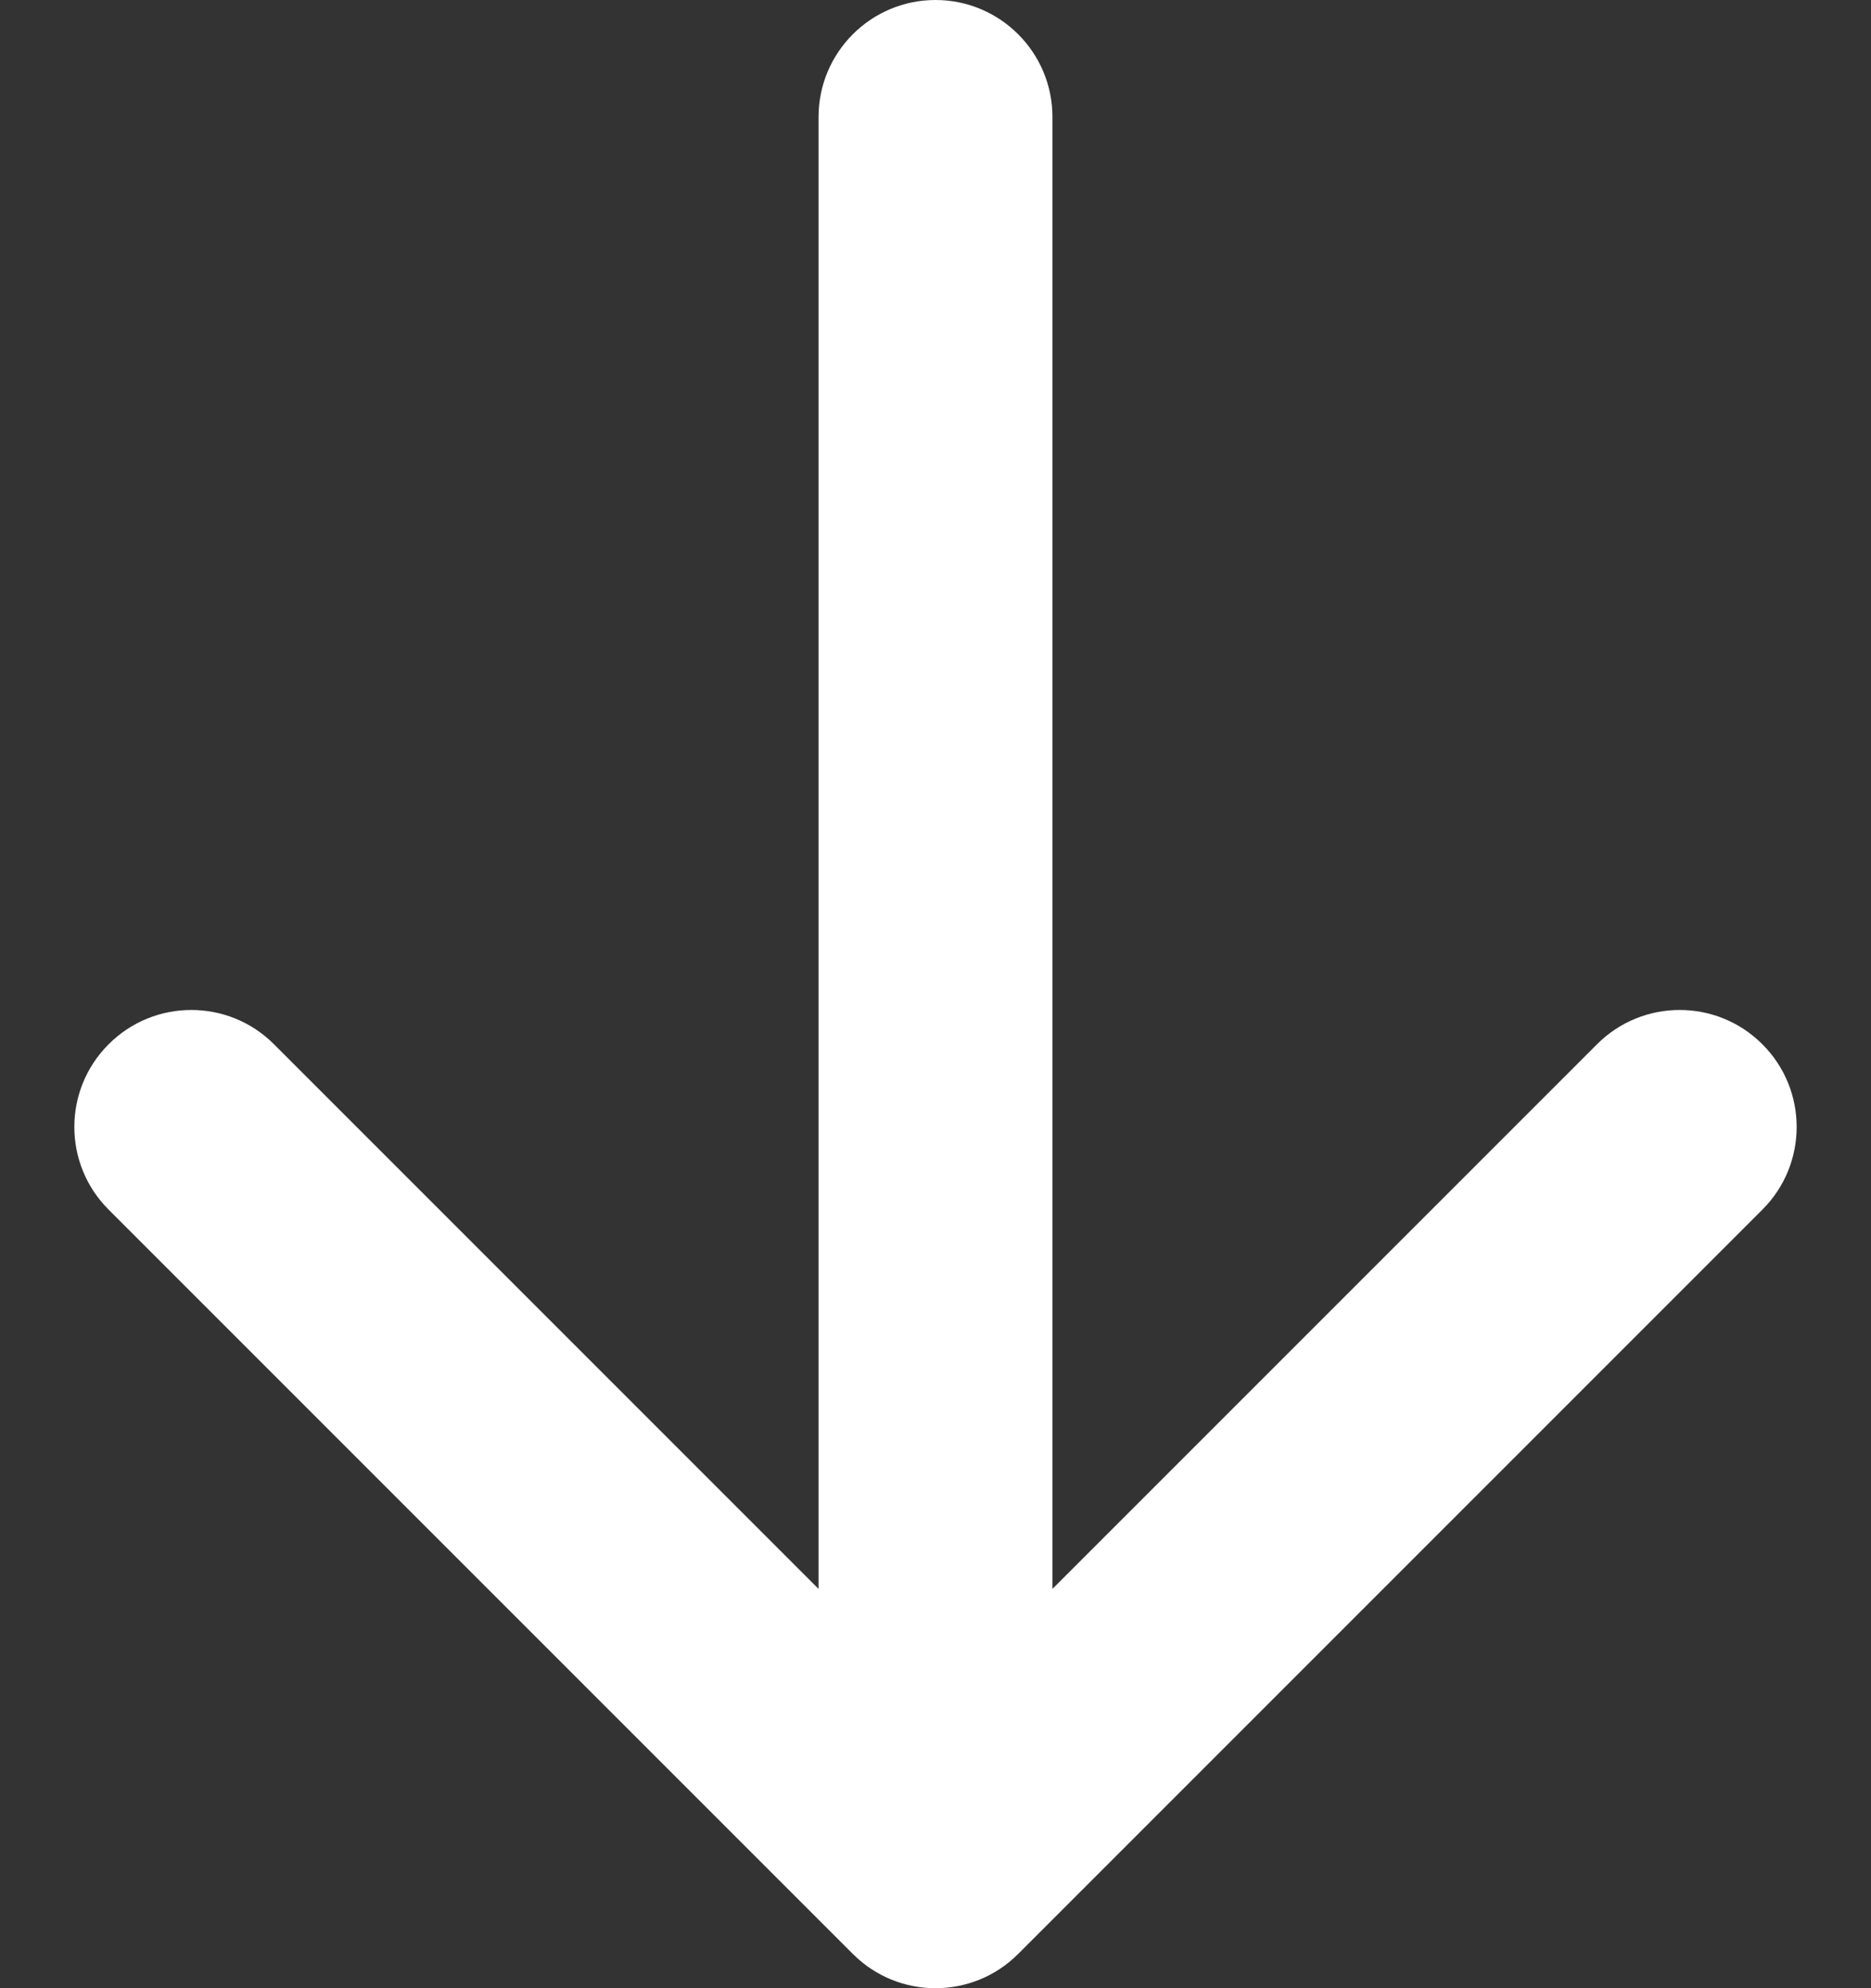 <svg width="16" height="17" viewBox="0 0 16 17" fill="none" xmlns="http://www.w3.org/2000/svg">
<rect x="0" y="0" width="16" height="17" fill="#333333" stroke="none"/>
<path d="M9 1C9 0.448 8.552 0 8 0C7.448 0 7 0.448 7 1L9 1ZM7.293 16.707C7.683 17.098 8.317 17.098 8.707 16.707L15.071 10.343C15.462 9.953 15.462 9.319 15.071 8.929C14.681 8.538 14.047 8.538 13.657 8.929L8 14.586L2.343 8.929C1.953 8.538 1.319 8.538 0.929 8.929C0.538 9.319 0.538 9.953 0.929 10.343L7.293 16.707ZM7 1L7 16H9V1L7 1Z" fill="#ffffff"/>
</svg>

